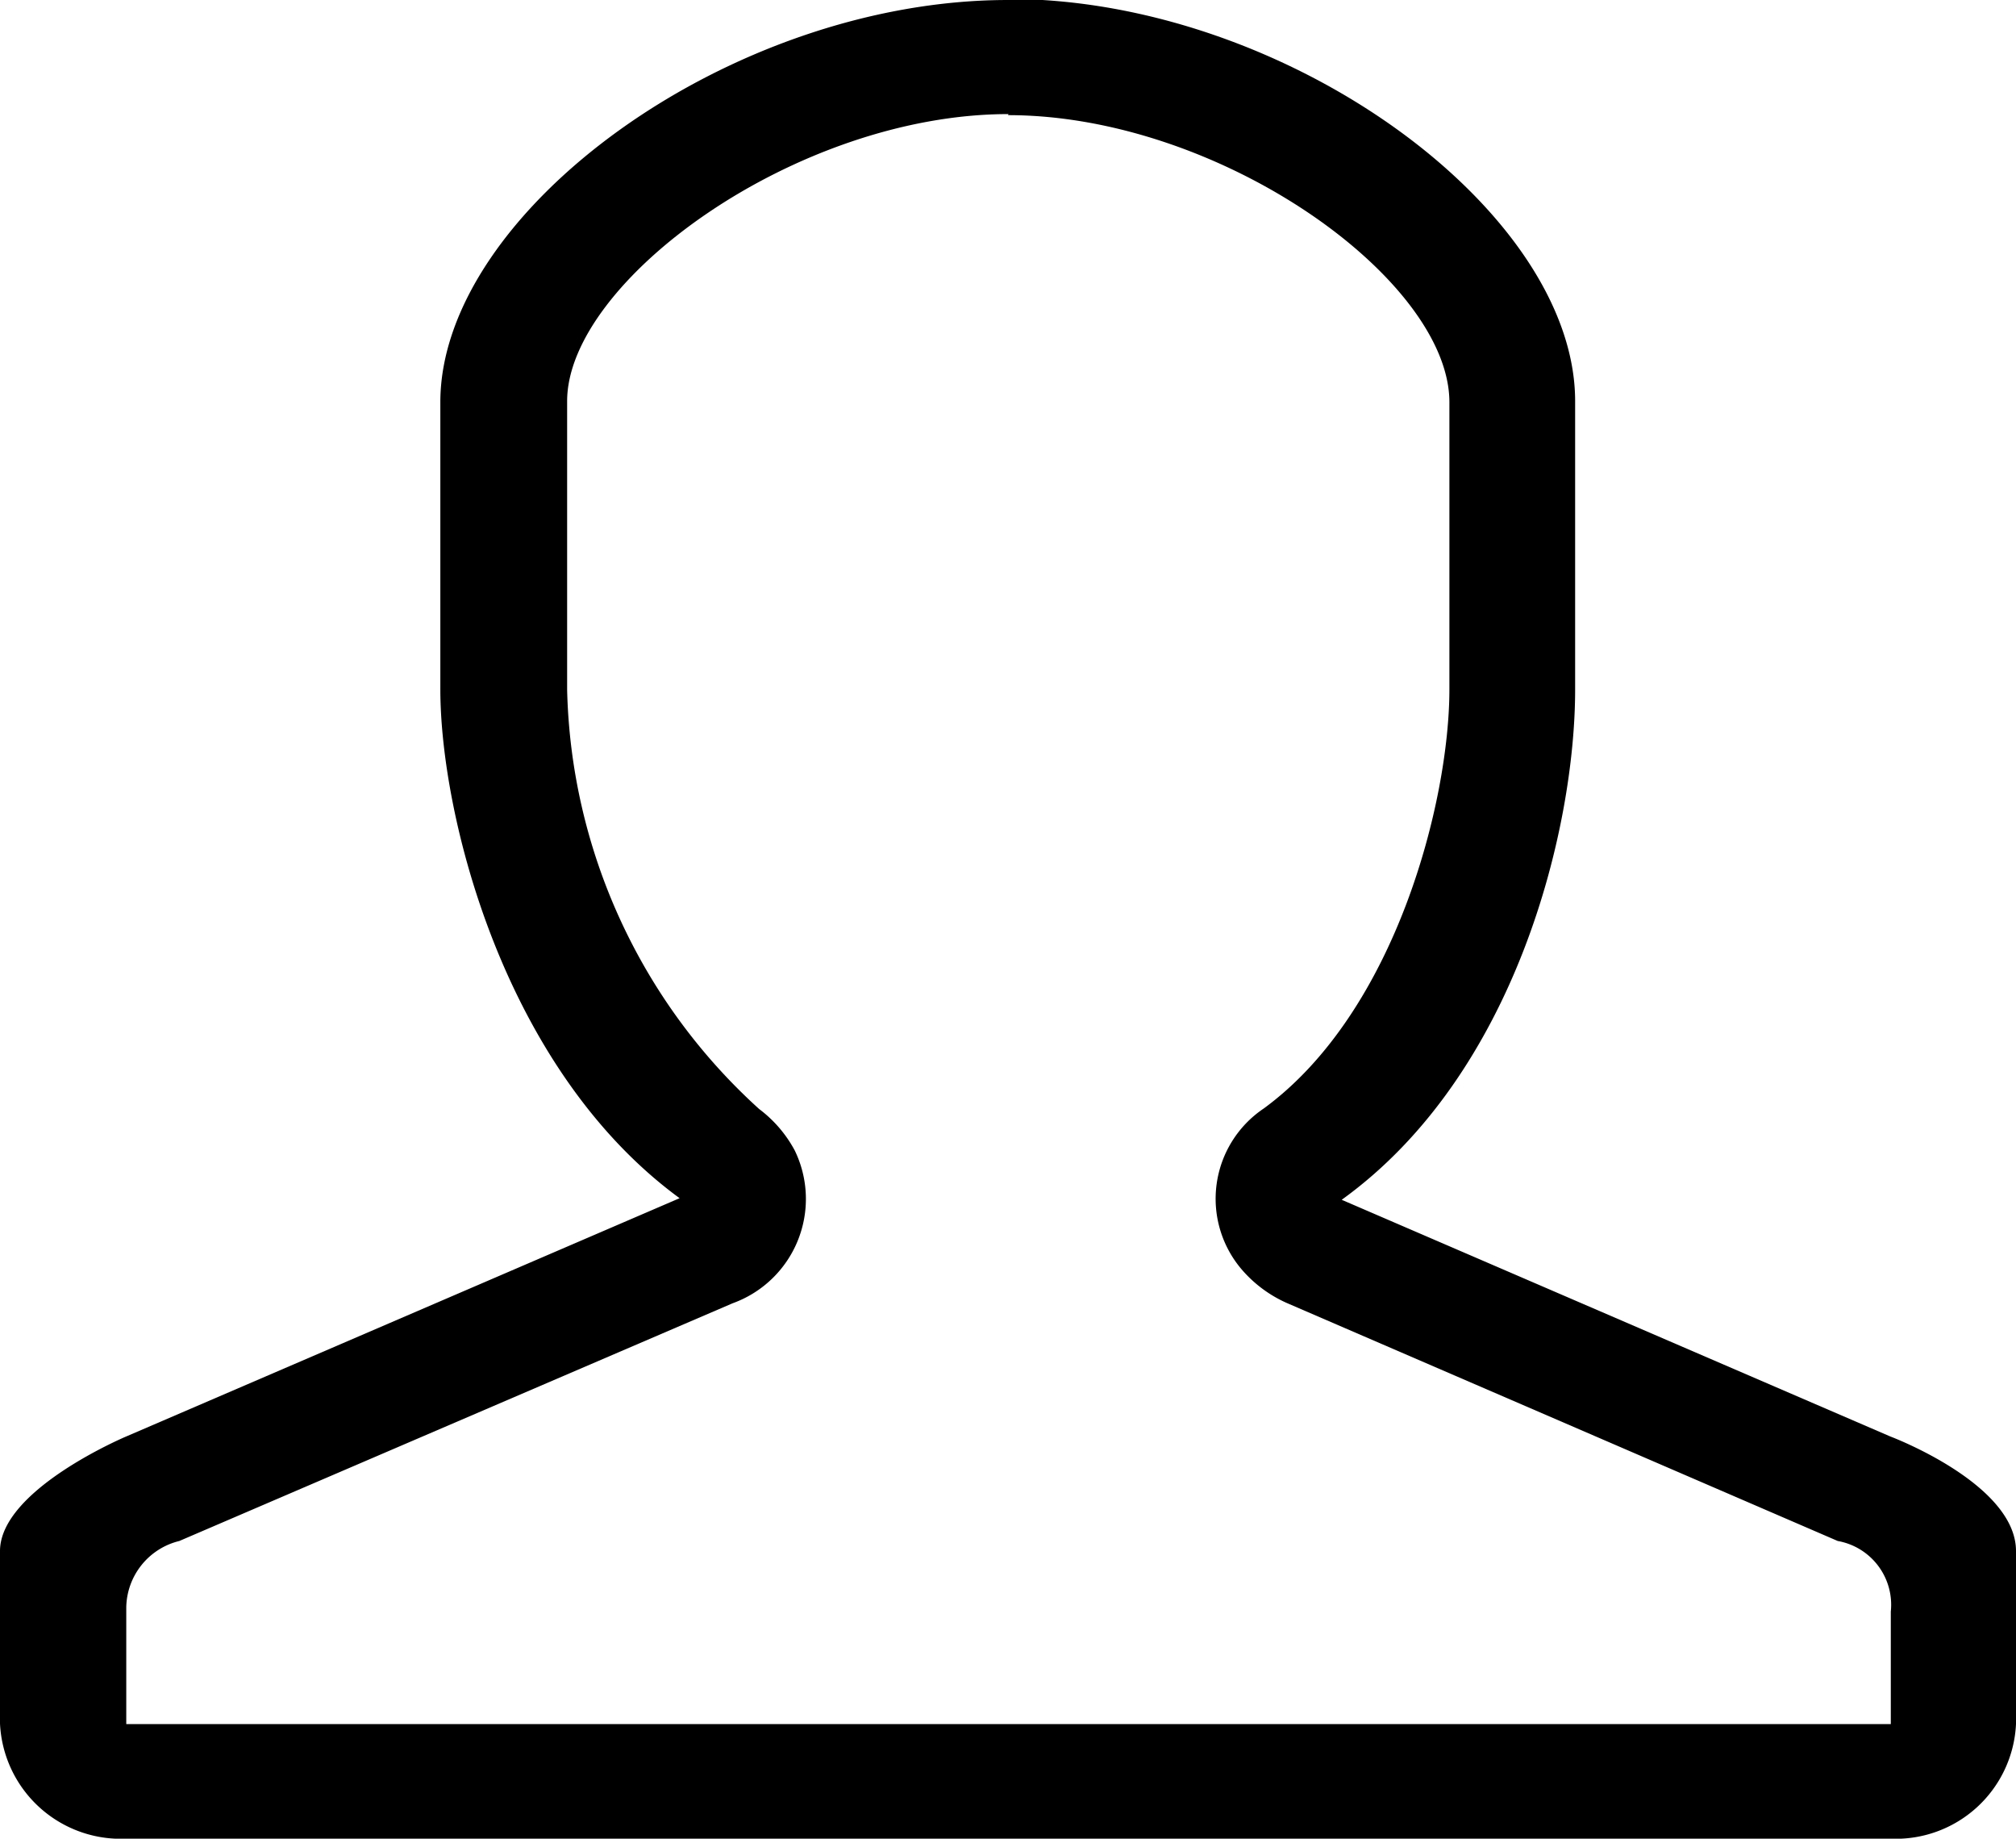<svg id="Layer_1" data-name="Layer 1" xmlns="http://www.w3.org/2000/svg" viewBox="0 0 38 34.65"><path id="user-svgrepo-com" d="M20.19,5.61c4,0,8.32,3.1,8.32,5.41v5.41c0,2.09-1,6.07-3.5,7.9a2.05,2.05,0,0,0-.4,3.05,2.41,2.41,0,0,0,.87.63l10.35,4.47a1.22,1.22,0,0,1,1,1.33v2.12H3.57v-2.2a1.31,1.31,0,0,1,1-1.25L15,28a2.09,2.09,0,0,0,1.17-2.88,2.38,2.38,0,0,0-.67-.78,11,11,0,0,1-3.62-7.9V11c0-2.26,4.32-5.41,8.32-5.41Zm0-2.17c-5.25,0-10.7,4-10.7,7.58v5.41c0,2.37,1.19,7.16,4.51,9.59L3.57,30.51s-2.38,1-2.38,2.16v3.25a2.28,2.28,0,0,0,2.38,2.17H36.82a2.27,2.27,0,0,0,2.37-2.16h0V32.67c0-1.27-2.37-2.16-2.37-2.16L26.48,26.05c3.29-2.37,4.4-7,4.4-9.61V11c0-3.59-5.44-7.58-10.69-7.58Z" transform="translate(-1.19 -3.44)"/></svg>